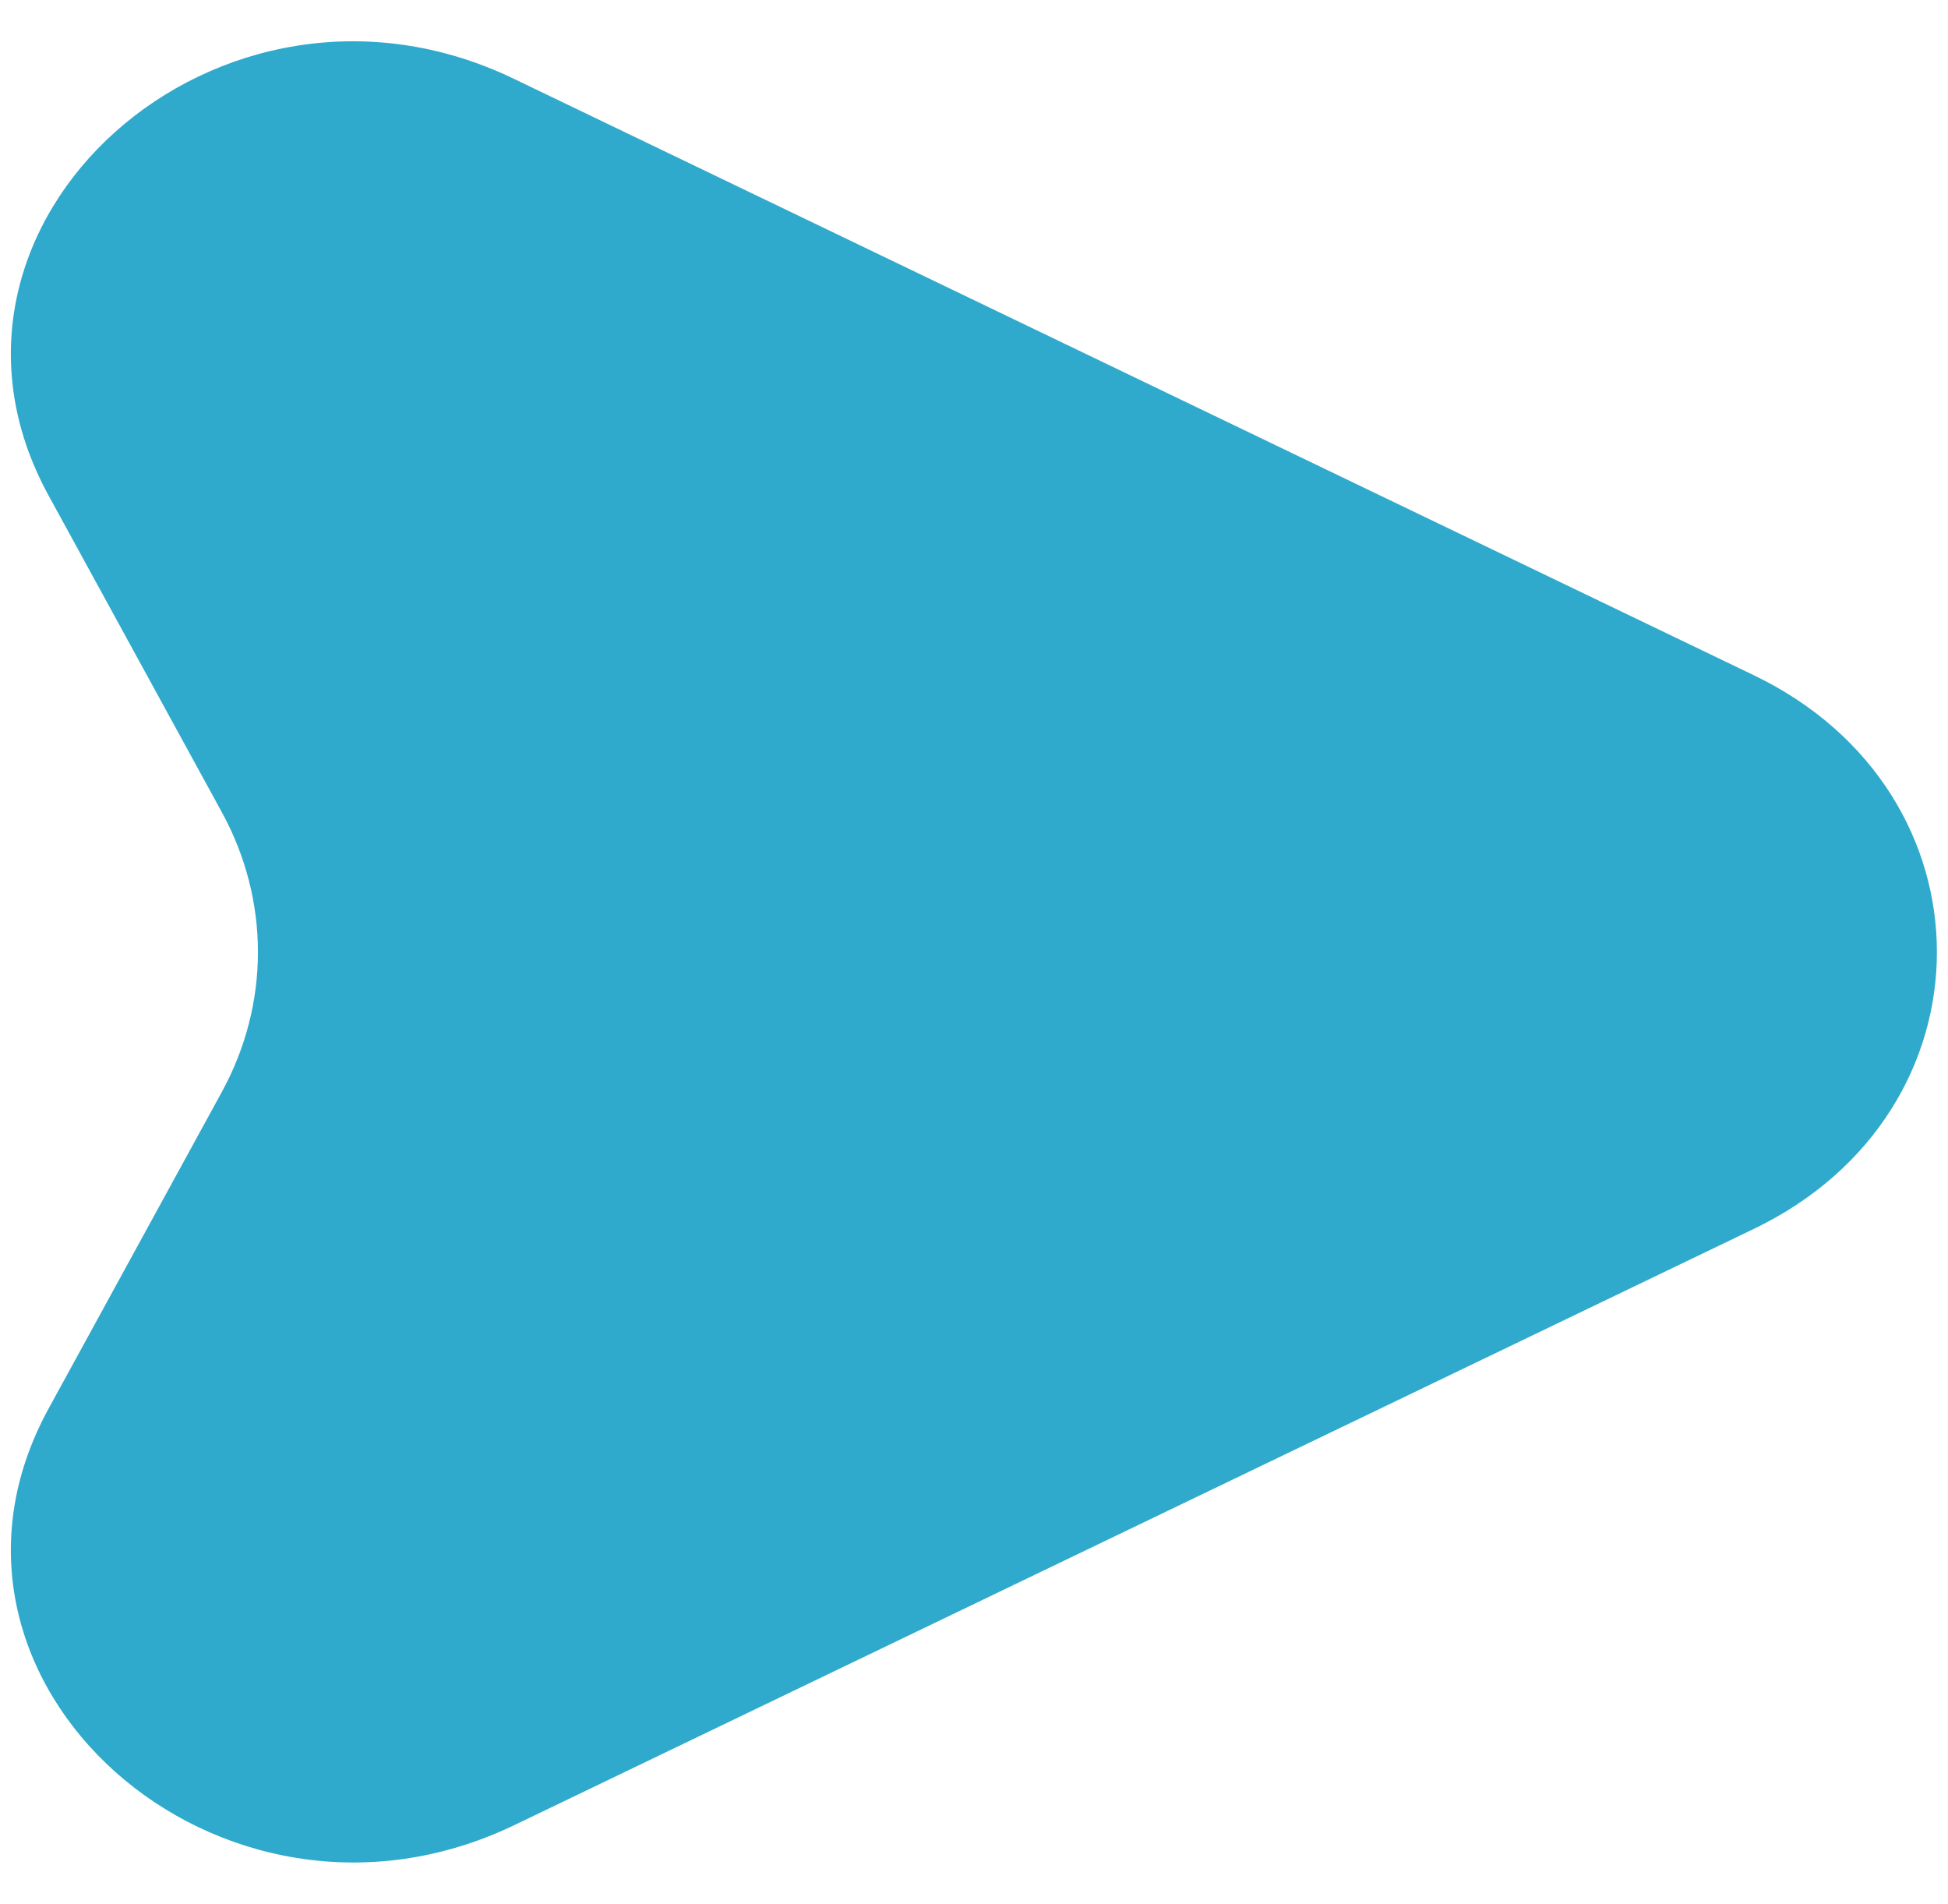 <svg width="44" height="43" viewBox="0 0 44 43" fill="none" xmlns="http://www.w3.org/2000/svg">
<path d="M39.617 15.25L11.608 1.78C4.963 -1.422 -2.263 5.048 1.096 11.187L5.011 18.342C6.098 20.33 6.098 22.67 5.011 24.658L1.096 31.813C-2.263 37.952 4.963 44.4 11.608 41.22L39.617 27.75C45.127 25.1 45.127 17.9 39.617 15.25Z" fill="#2FAACC"/>
</svg>
